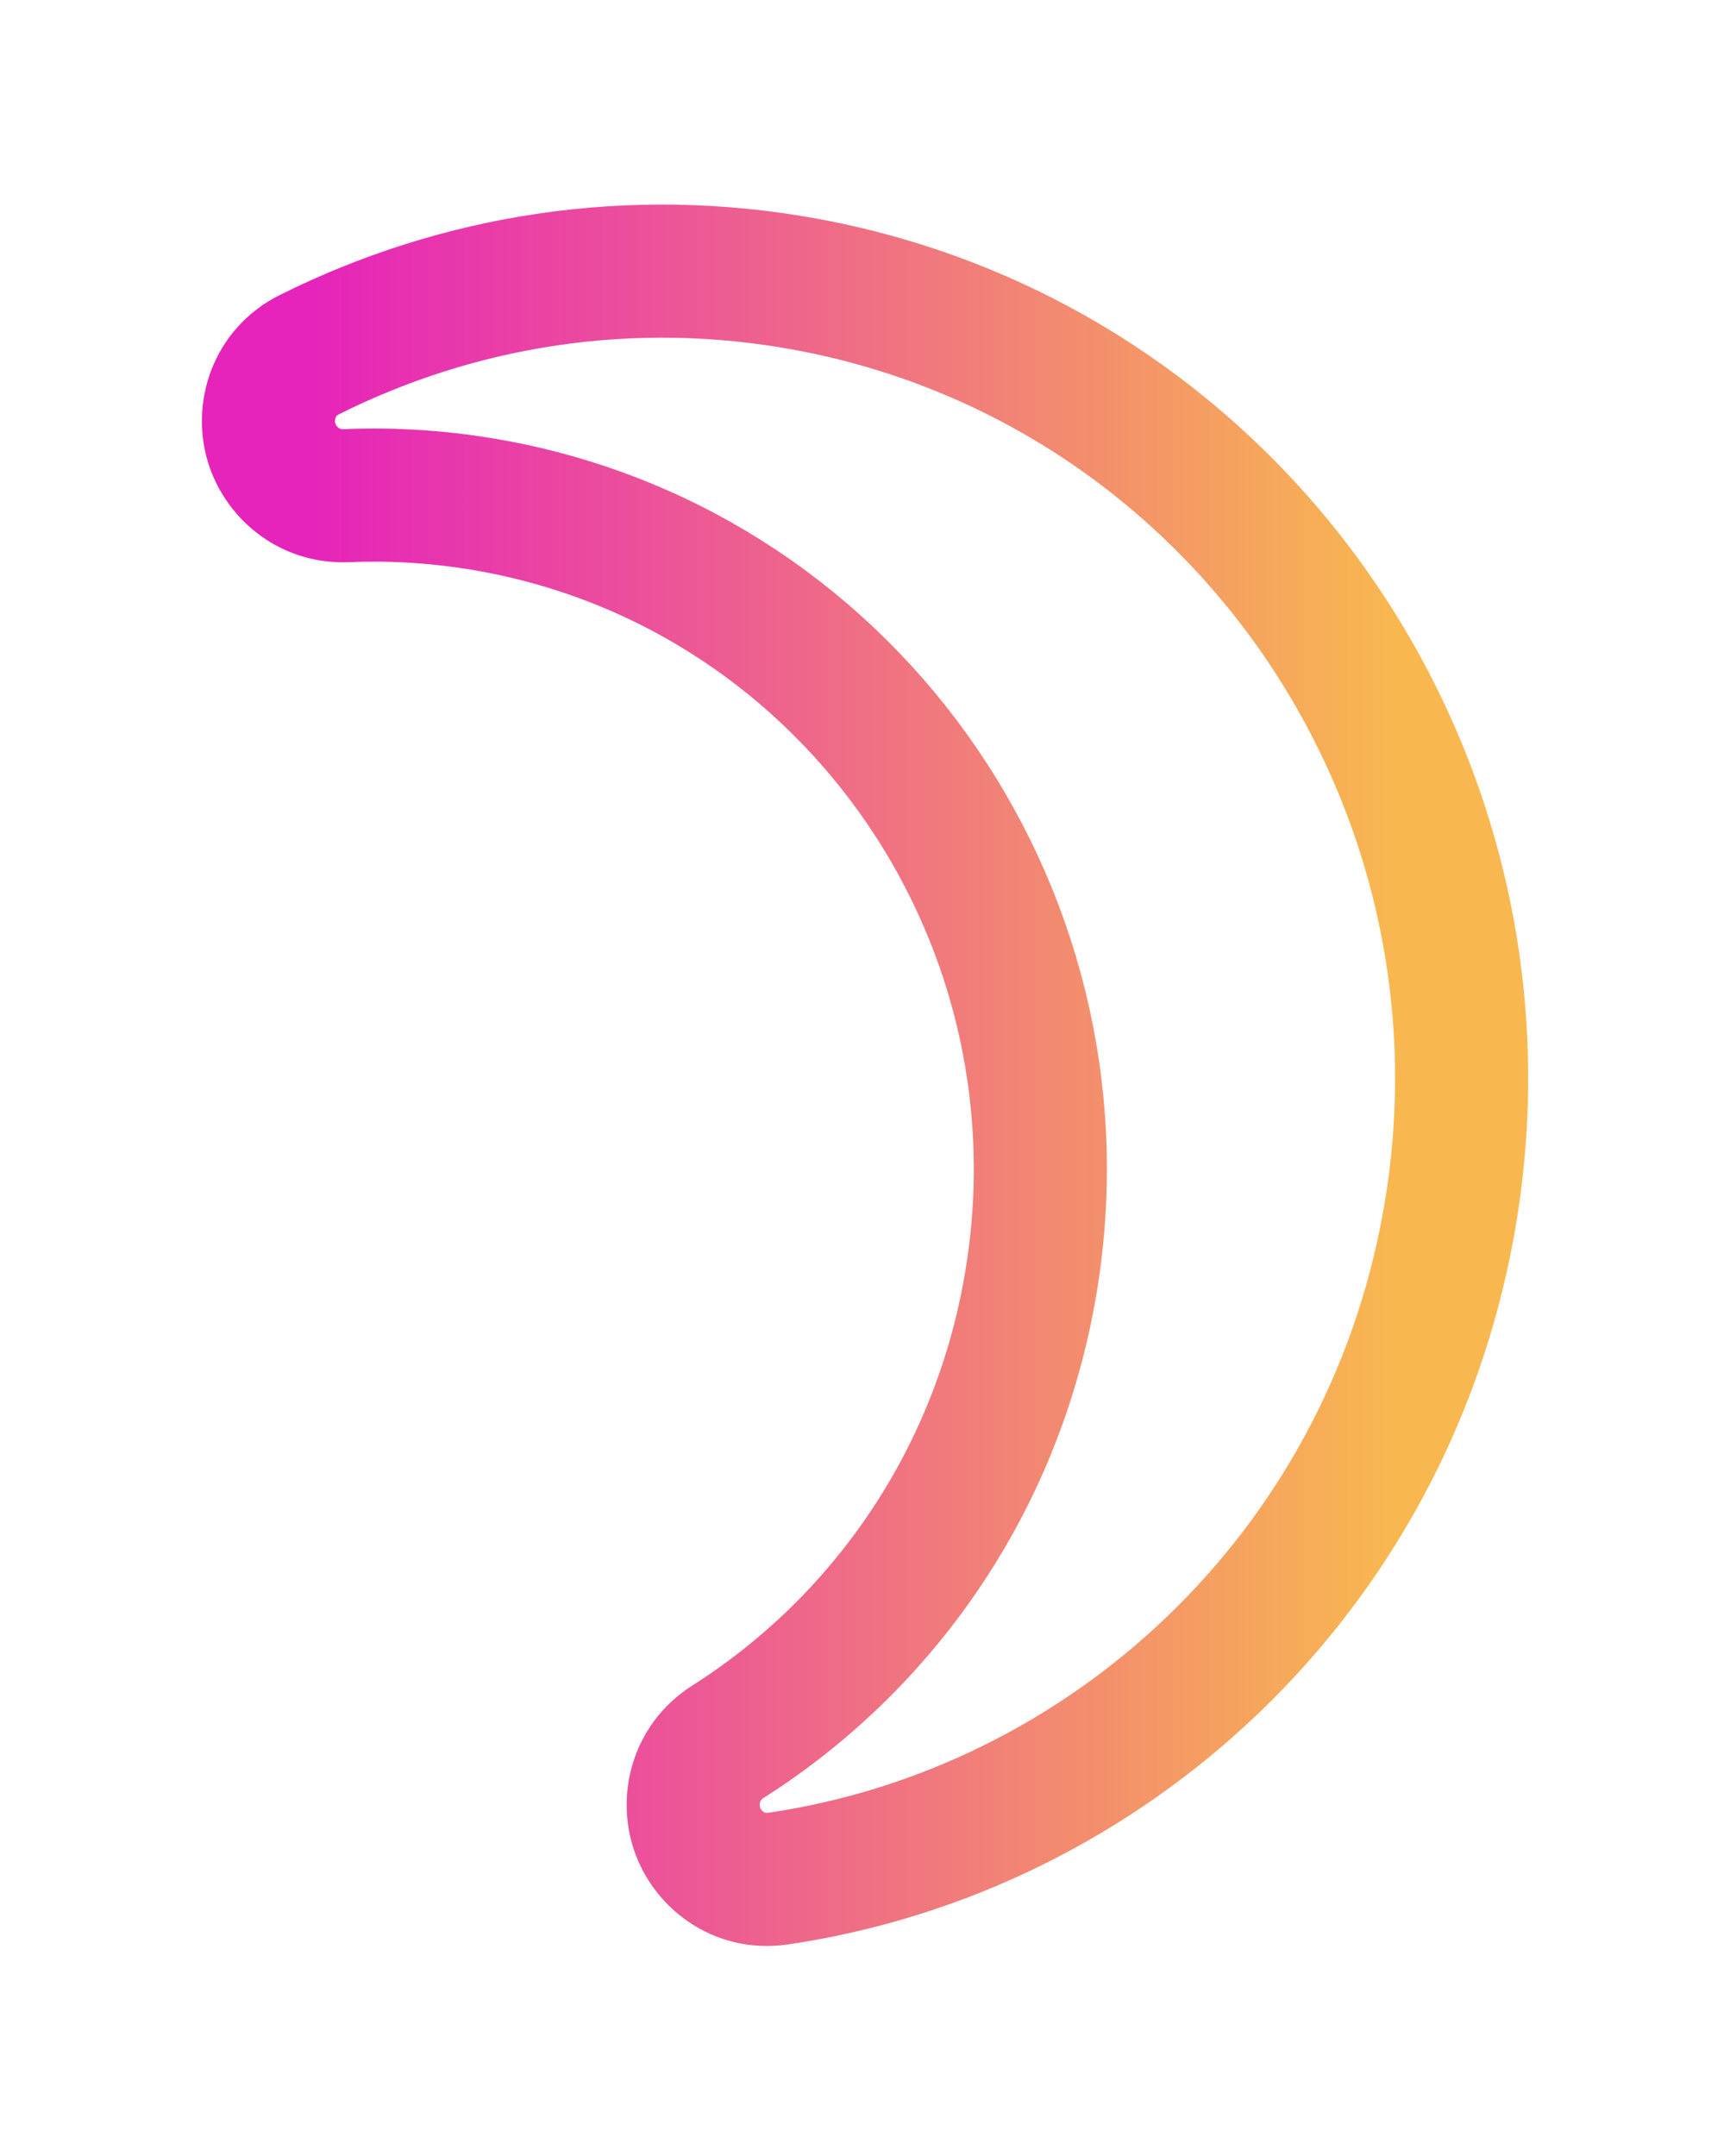 <svg width="65" height="81" viewBox="0 0 65 81" fill="none" xmlns="http://www.w3.org/2000/svg">
    <g filter="url(#filter0_f)">
        <path fill-rule="evenodd" clip-rule="evenodd"
            d="M51.964 45.538C49.788 57.602 40.236 66.42 28.877 68.096C28.557 68.143 28.413 67.715 28.687 67.542C35 63.533 39.692 56.957 41.137 48.951C43.866 33.822 33.964 19.319 19.02 16.556C16.961 16.175 14.913 16.037 12.906 16.122C12.583 16.136 12.455 15.702 12.745 15.557C17.86 12.999 23.803 12.025 29.848 13.143C44.791 15.906 54.693 30.409 51.964 45.538Z"
            fill="white" />
        <path
            d="M54.425 45.981C57.393 29.525 46.626 13.702 30.302 10.684C23.704 9.465 17.211 10.529 11.627 13.321C10.247 14.011 9.873 15.487 10.194 16.595C10.508 17.677 11.551 18.681 13.012 18.62C14.832 18.543 16.692 18.668 18.566 19.014C32.13 21.522 41.166 34.707 38.676 48.507C37.36 55.803 33.089 61.785 27.347 65.431C26.113 66.215 25.828 67.636 26.193 68.707C26.565 69.802 27.719 70.794 29.242 70.569C41.647 68.739 52.055 59.117 54.425 45.981Z"
            stroke="url(#paint0_linear)" stroke-width="5" />
    </g>
    <defs>
        <filter id="filter0_f" x="0.59" y="0.685" width="63.827" height="79.418" filterUnits="userSpaceOnUse"
            color-interpolation-filters="sRGB">
            <feFlood flood-opacity="0" result="BackgroundImageFix" />
            <feBlend mode="normal" in="SourceGraphic" in2="BackgroundImageFix" result="shape" />
            <feGaussianBlur stdDeviation="3.5" result="effect1_foregroundBlur" />
        </filter>
        <linearGradient id="paint0_linear" x1="11.503" y1="40.475" x2="52.416" y2="40.475"
            gradientUnits="userSpaceOnUse">
            <stop stop-color="#E623BB" />
            <stop offset="1" stop-color="#F8B84F" />
        </linearGradient>
    </defs>
</svg>
